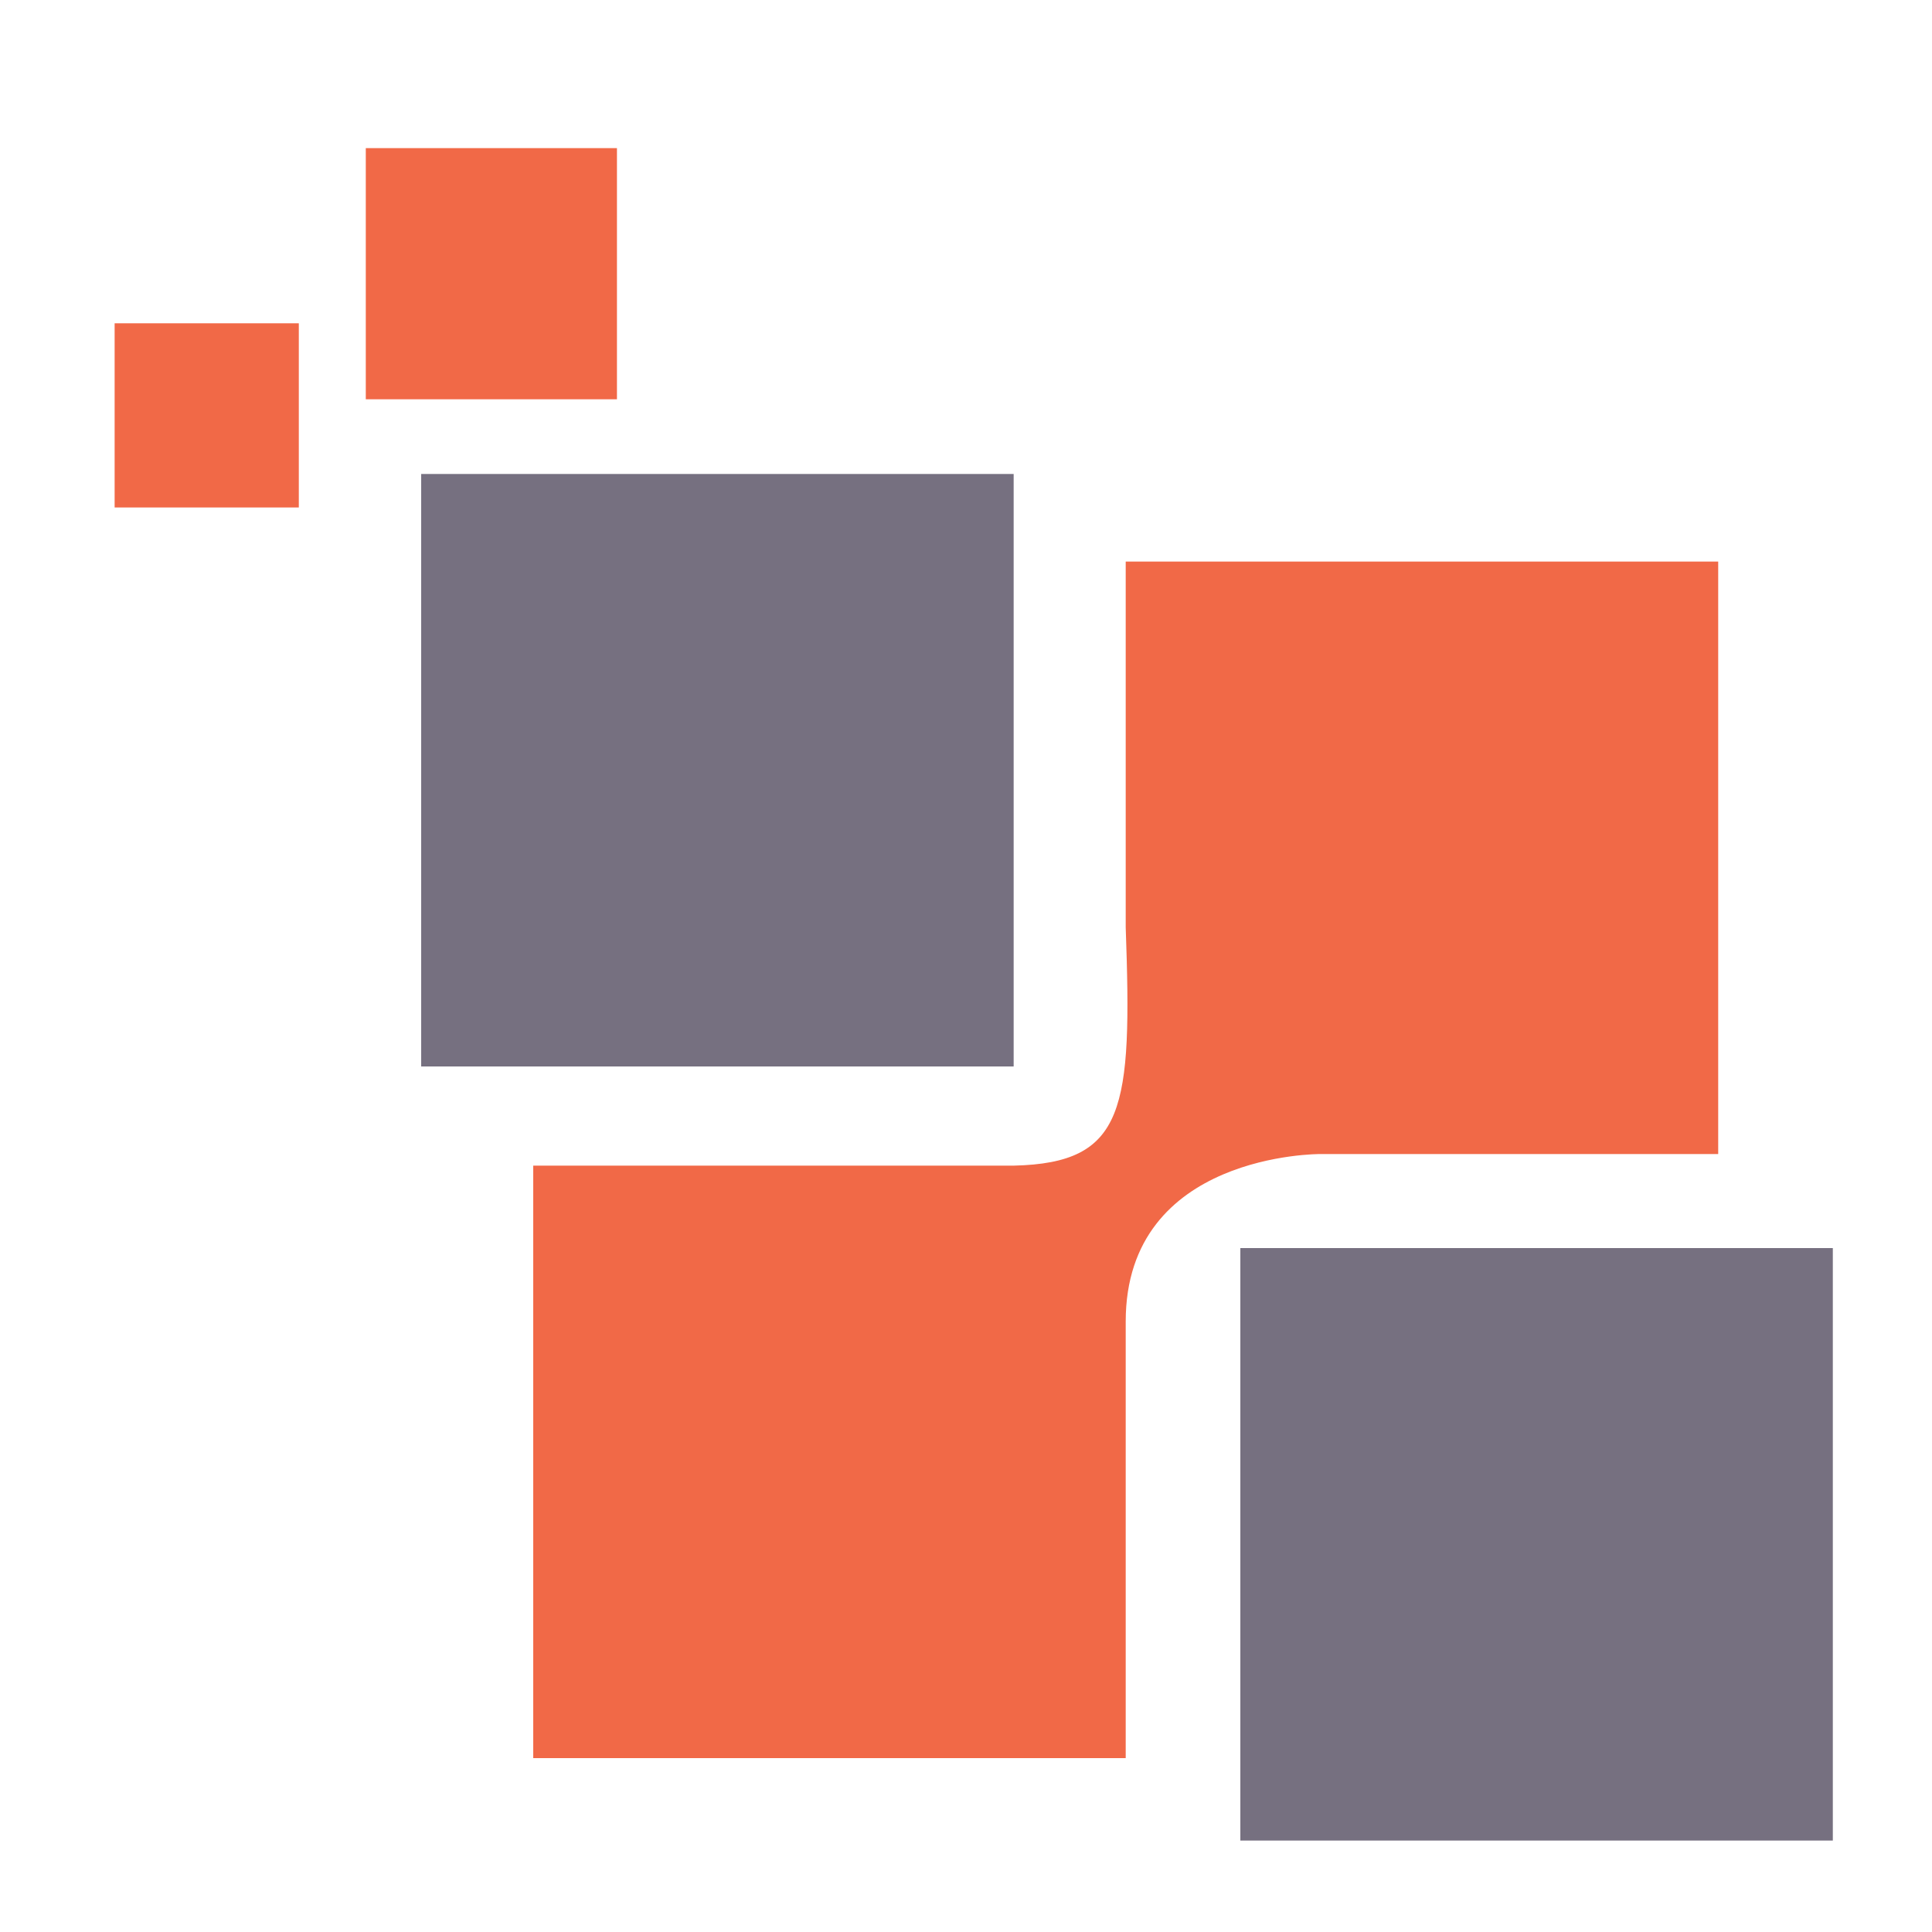 <?xml version="1.0" encoding="utf-8"?>
<!-- Generator: Adobe Illustrator 18.1.0, SVG Export Plug-In . SVG Version: 6.00 Build 0)  -->
<svg version="1.1" id="Layer_1" xmlns="http://www.w3.org/2000/svg" xmlns:xlink="http://www.w3.org/1999/xlink" x="0px" y="0px"
	 viewBox="0 0 150 150" enable-background="new 0 0 150 150" xml:space="preserve">
<g>
	<rect x="32.7" y="36.8" fill="#767080" width="46" height="46"/>
	<rect x="96.3" y="96.9" fill="#767080" width="46" height="46"/>
	<rect x="28.4" y="11.5" fill="#F16947" width="19.5" height="19.5"/>
	<rect x="8.9" y="25.1" fill="#F16947" width="14.3" height="14.3"/>
	<path fill="#F16947" d="M87.4,102.6v33.9h-46v-46h37.3c8.7-0.2,9.2-4.4,8.7-18.5V43.6h46v46h-30.9C102.5,89.6,87.4,89.5,87.4,102.6
		z"/>
</g>
</svg>
